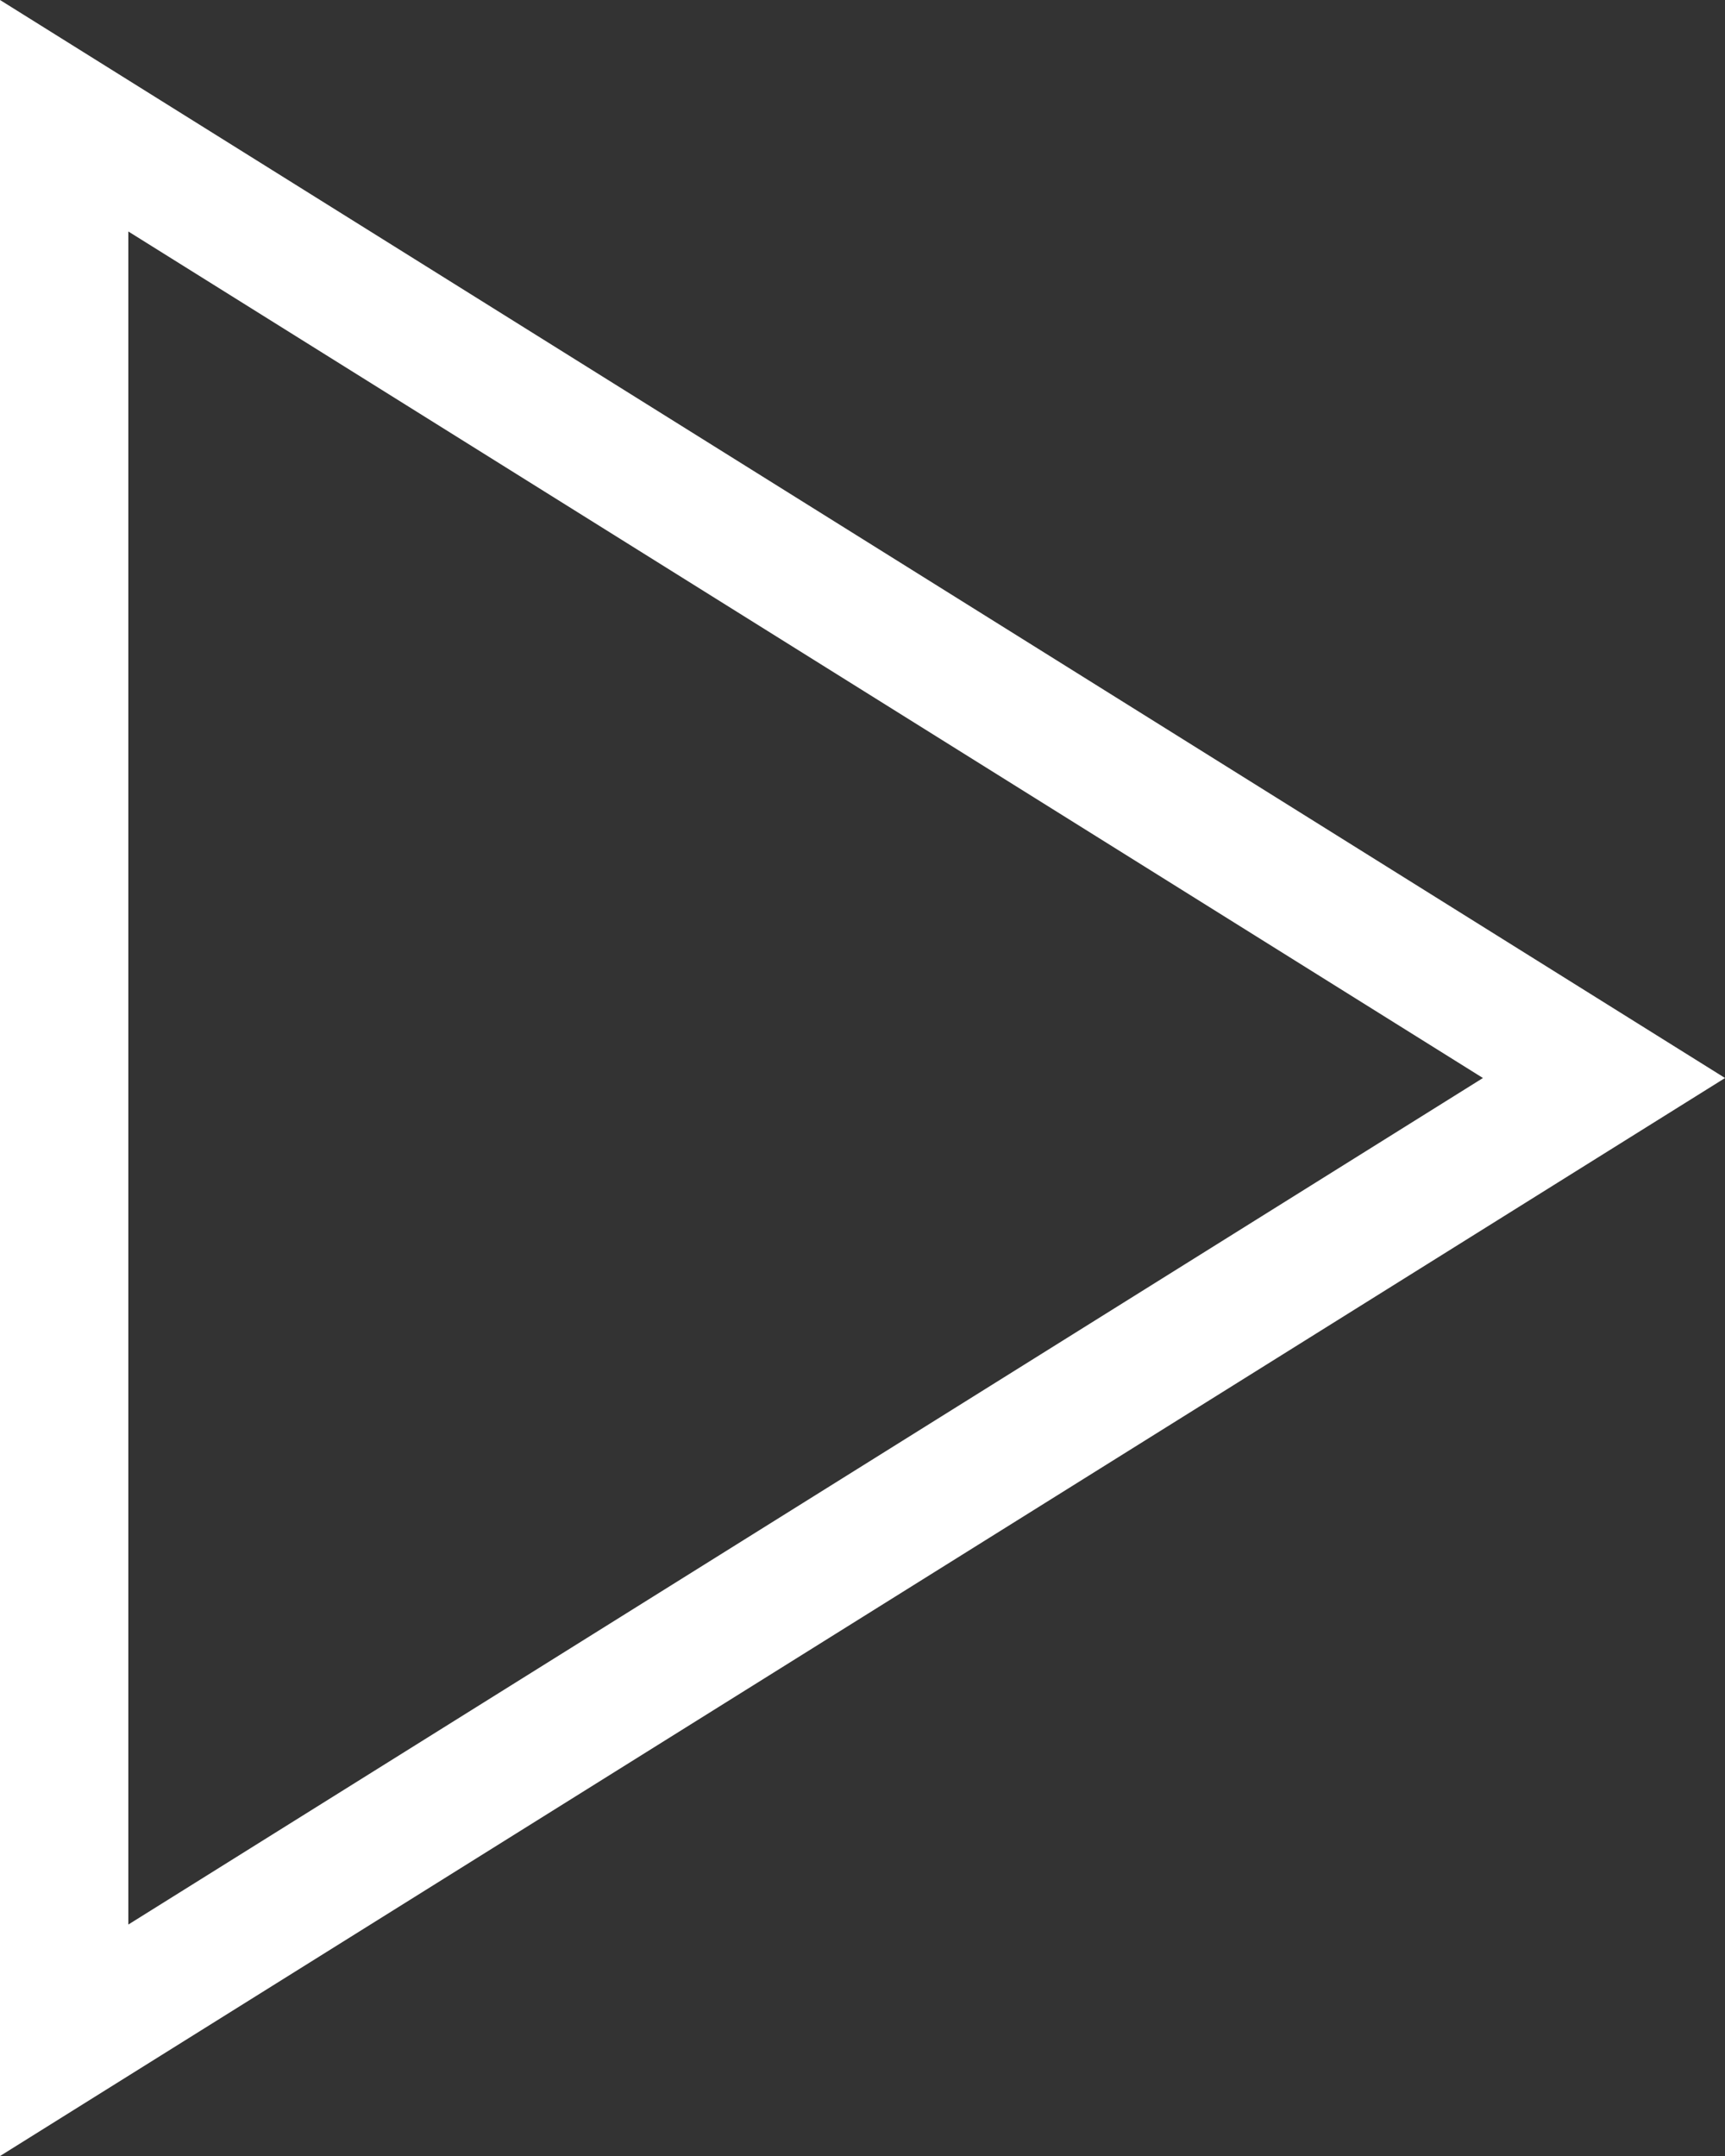 <svg xmlns="http://www.w3.org/2000/svg" width="13.443" height="16.804" viewBox="0 0 13.443 16.804">
  <rect x="0" y="0" width="13.443" height="16.804" fill="#333333" stroke="none"/>
  <path id="Play" d="M0,15V0L12,7.5Z" transform="translate(0.5 0.902)" fill="none" stroke="#fff" stroke-miterlimit="10" stroke-width="1"/>
</svg>
